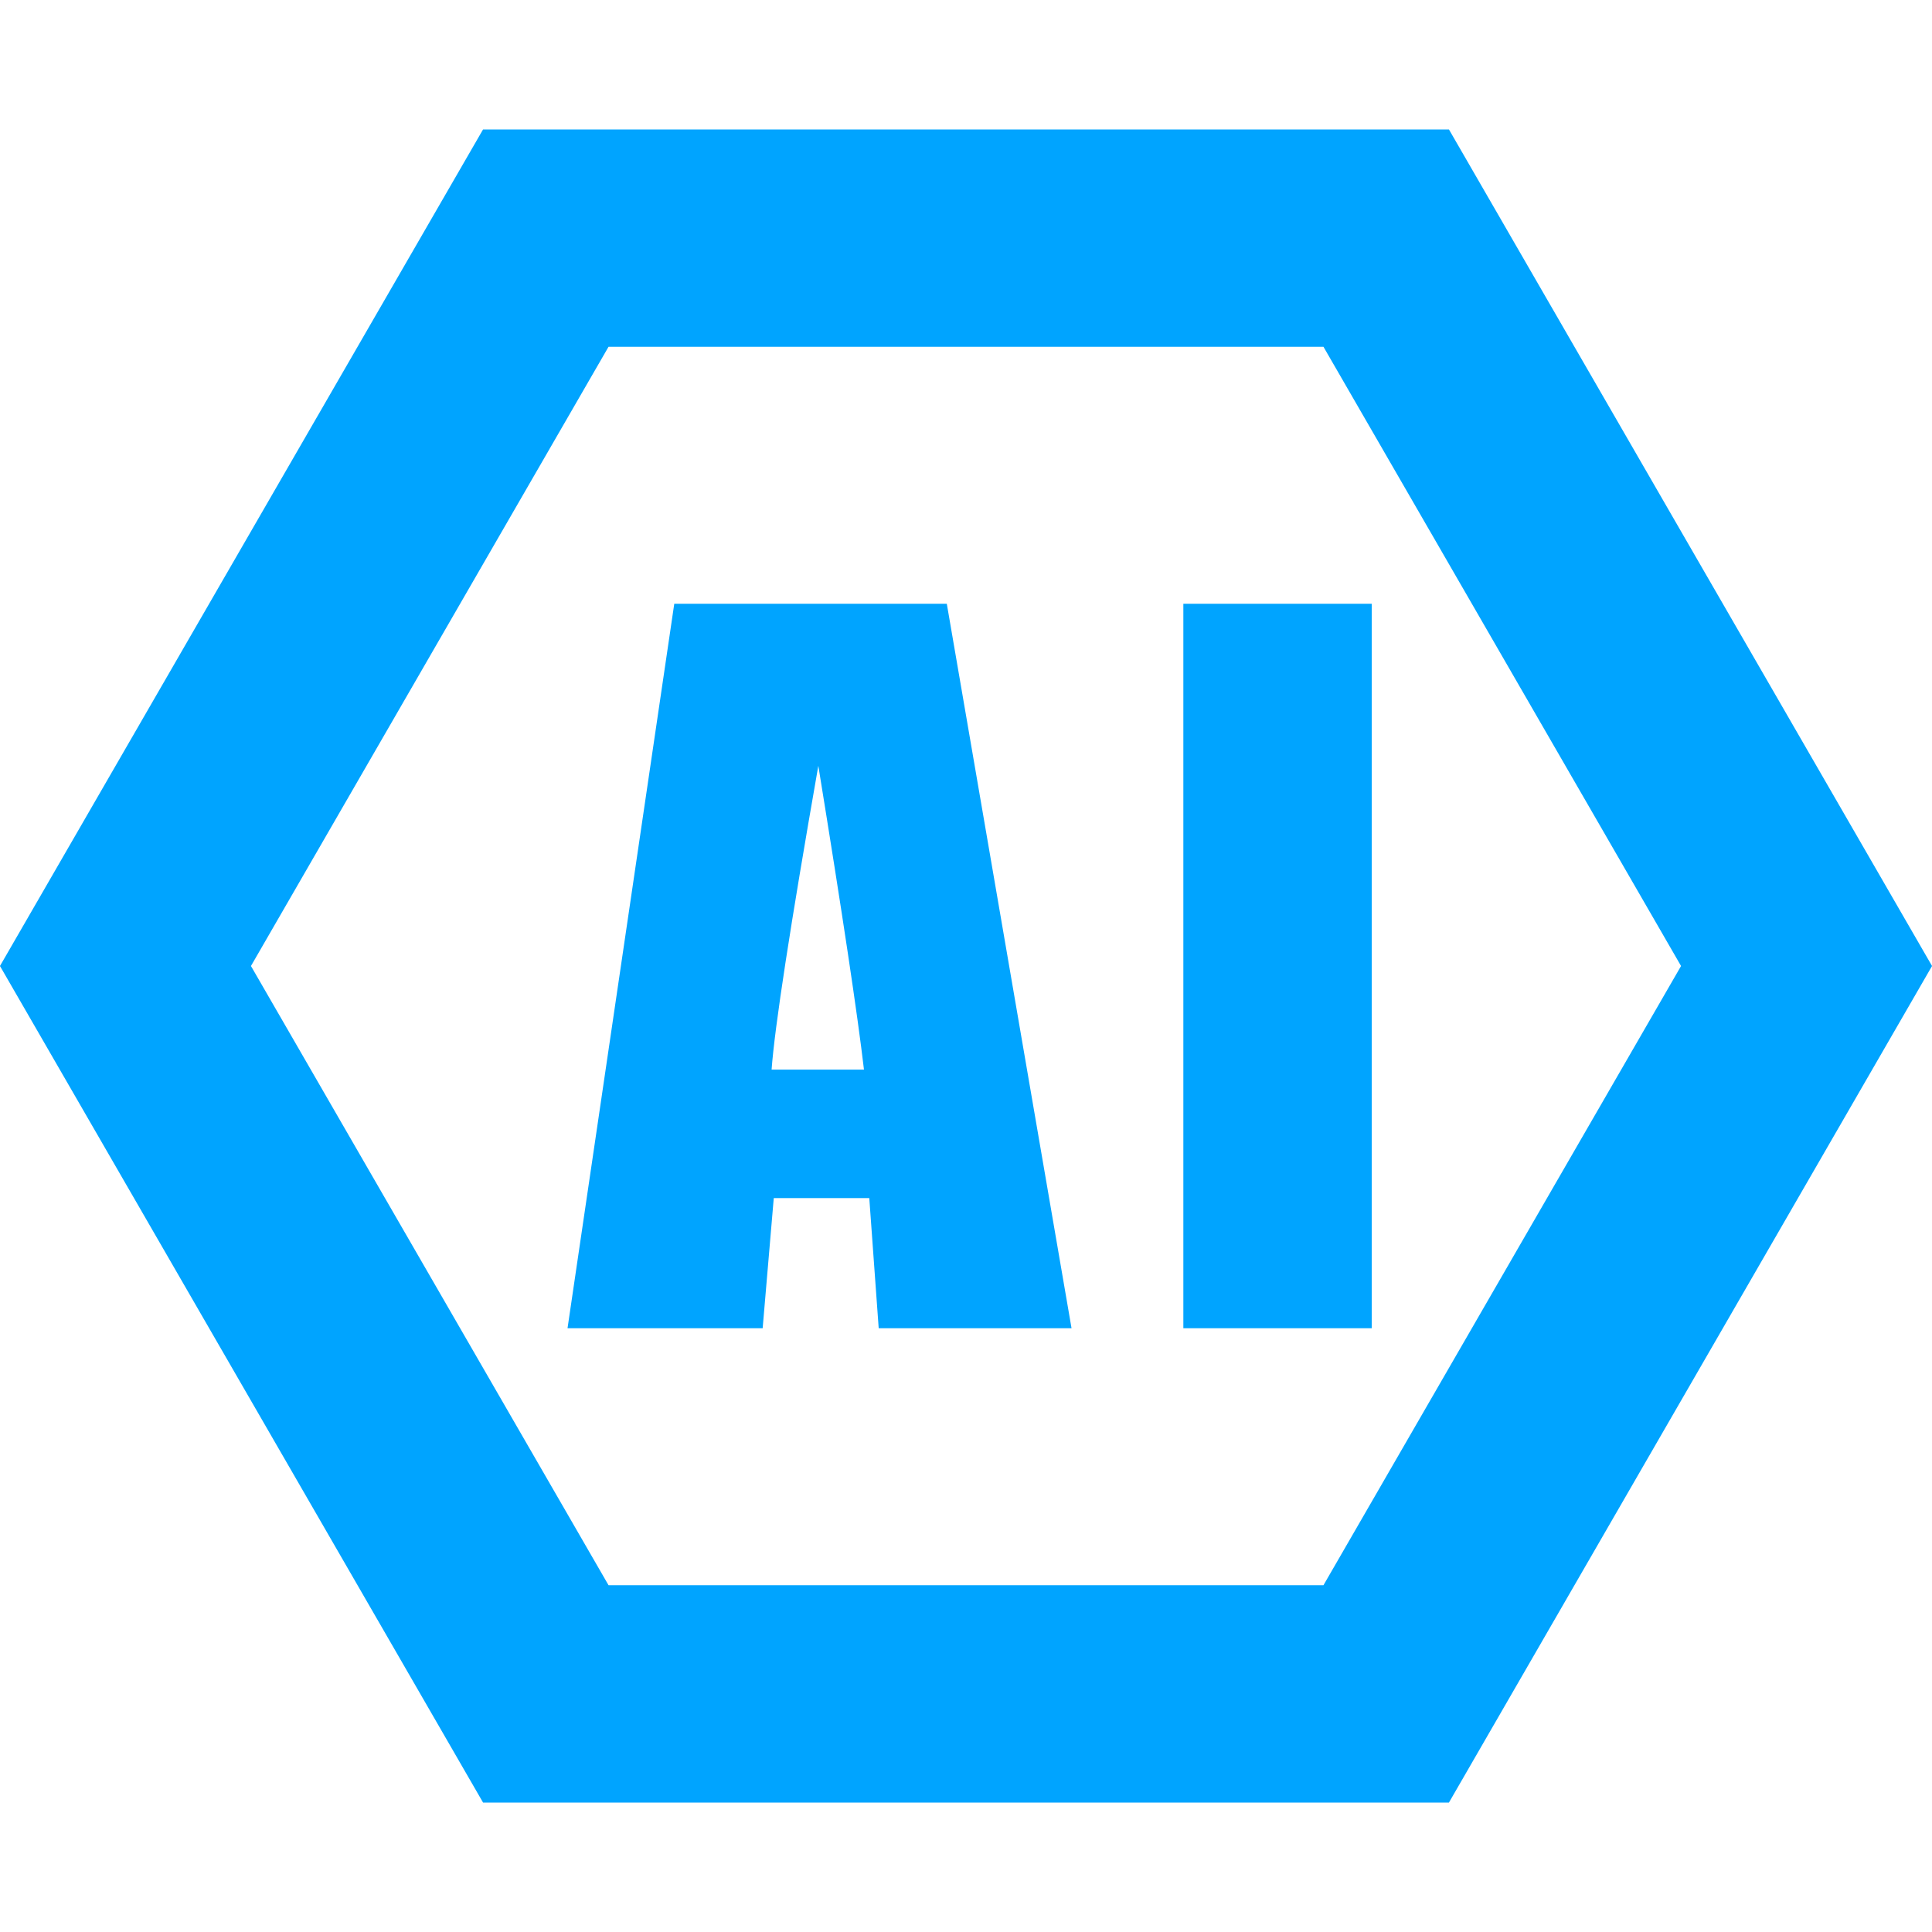<?xml version="1.0" encoding="UTF-8"?>
<svg width="16px" height="16px" viewBox="0 0 16 16" version="1.1" xmlns="http://www.w3.org/2000/svg" xmlns:xlink="http://www.w3.org/1999/xlink">
    <!-- Generator: Sketch 53.2 (72643) - https://sketchapp.com -->
    <title>16-蓝 copy 2</title>
    <desc>Created with Sketch.</desc>
    <g id="16-蓝-copy-2" stroke="none" stroke-width="1" fill="none" fill-rule="evenodd">
        <path d="M8,1.039 L1.972,4.52 L1.972,11.48 L8,14.961 L14.028,11.48 L14.028,4.52 L8,1.039 Z" id="多边形" stroke="#00A4FF" stroke-width="1.8" transform="translate(8, 8) rotate(-90) translate(-8, -8) "></path>
        <path d="M7.841,5 L8.874,11 L7.277,11 L7.199,9.922 L6.408,9.922 L6.316,11 L4.7,11 L5.584,5 L7.841,5 Z M7.155,8.858 C7.102,8.405 6.976,7.566 6.777,6.342 C6.545,7.665 6.416,8.504 6.39,8.858 L7.155,8.858 Z M11.36,5 L11.36,11 L9.8,11 L9.8,5 L11.36,5 Z" id="合并形状" fill="#00A4FF" fill-rule="nonzero"></path>
    </g>
</svg>